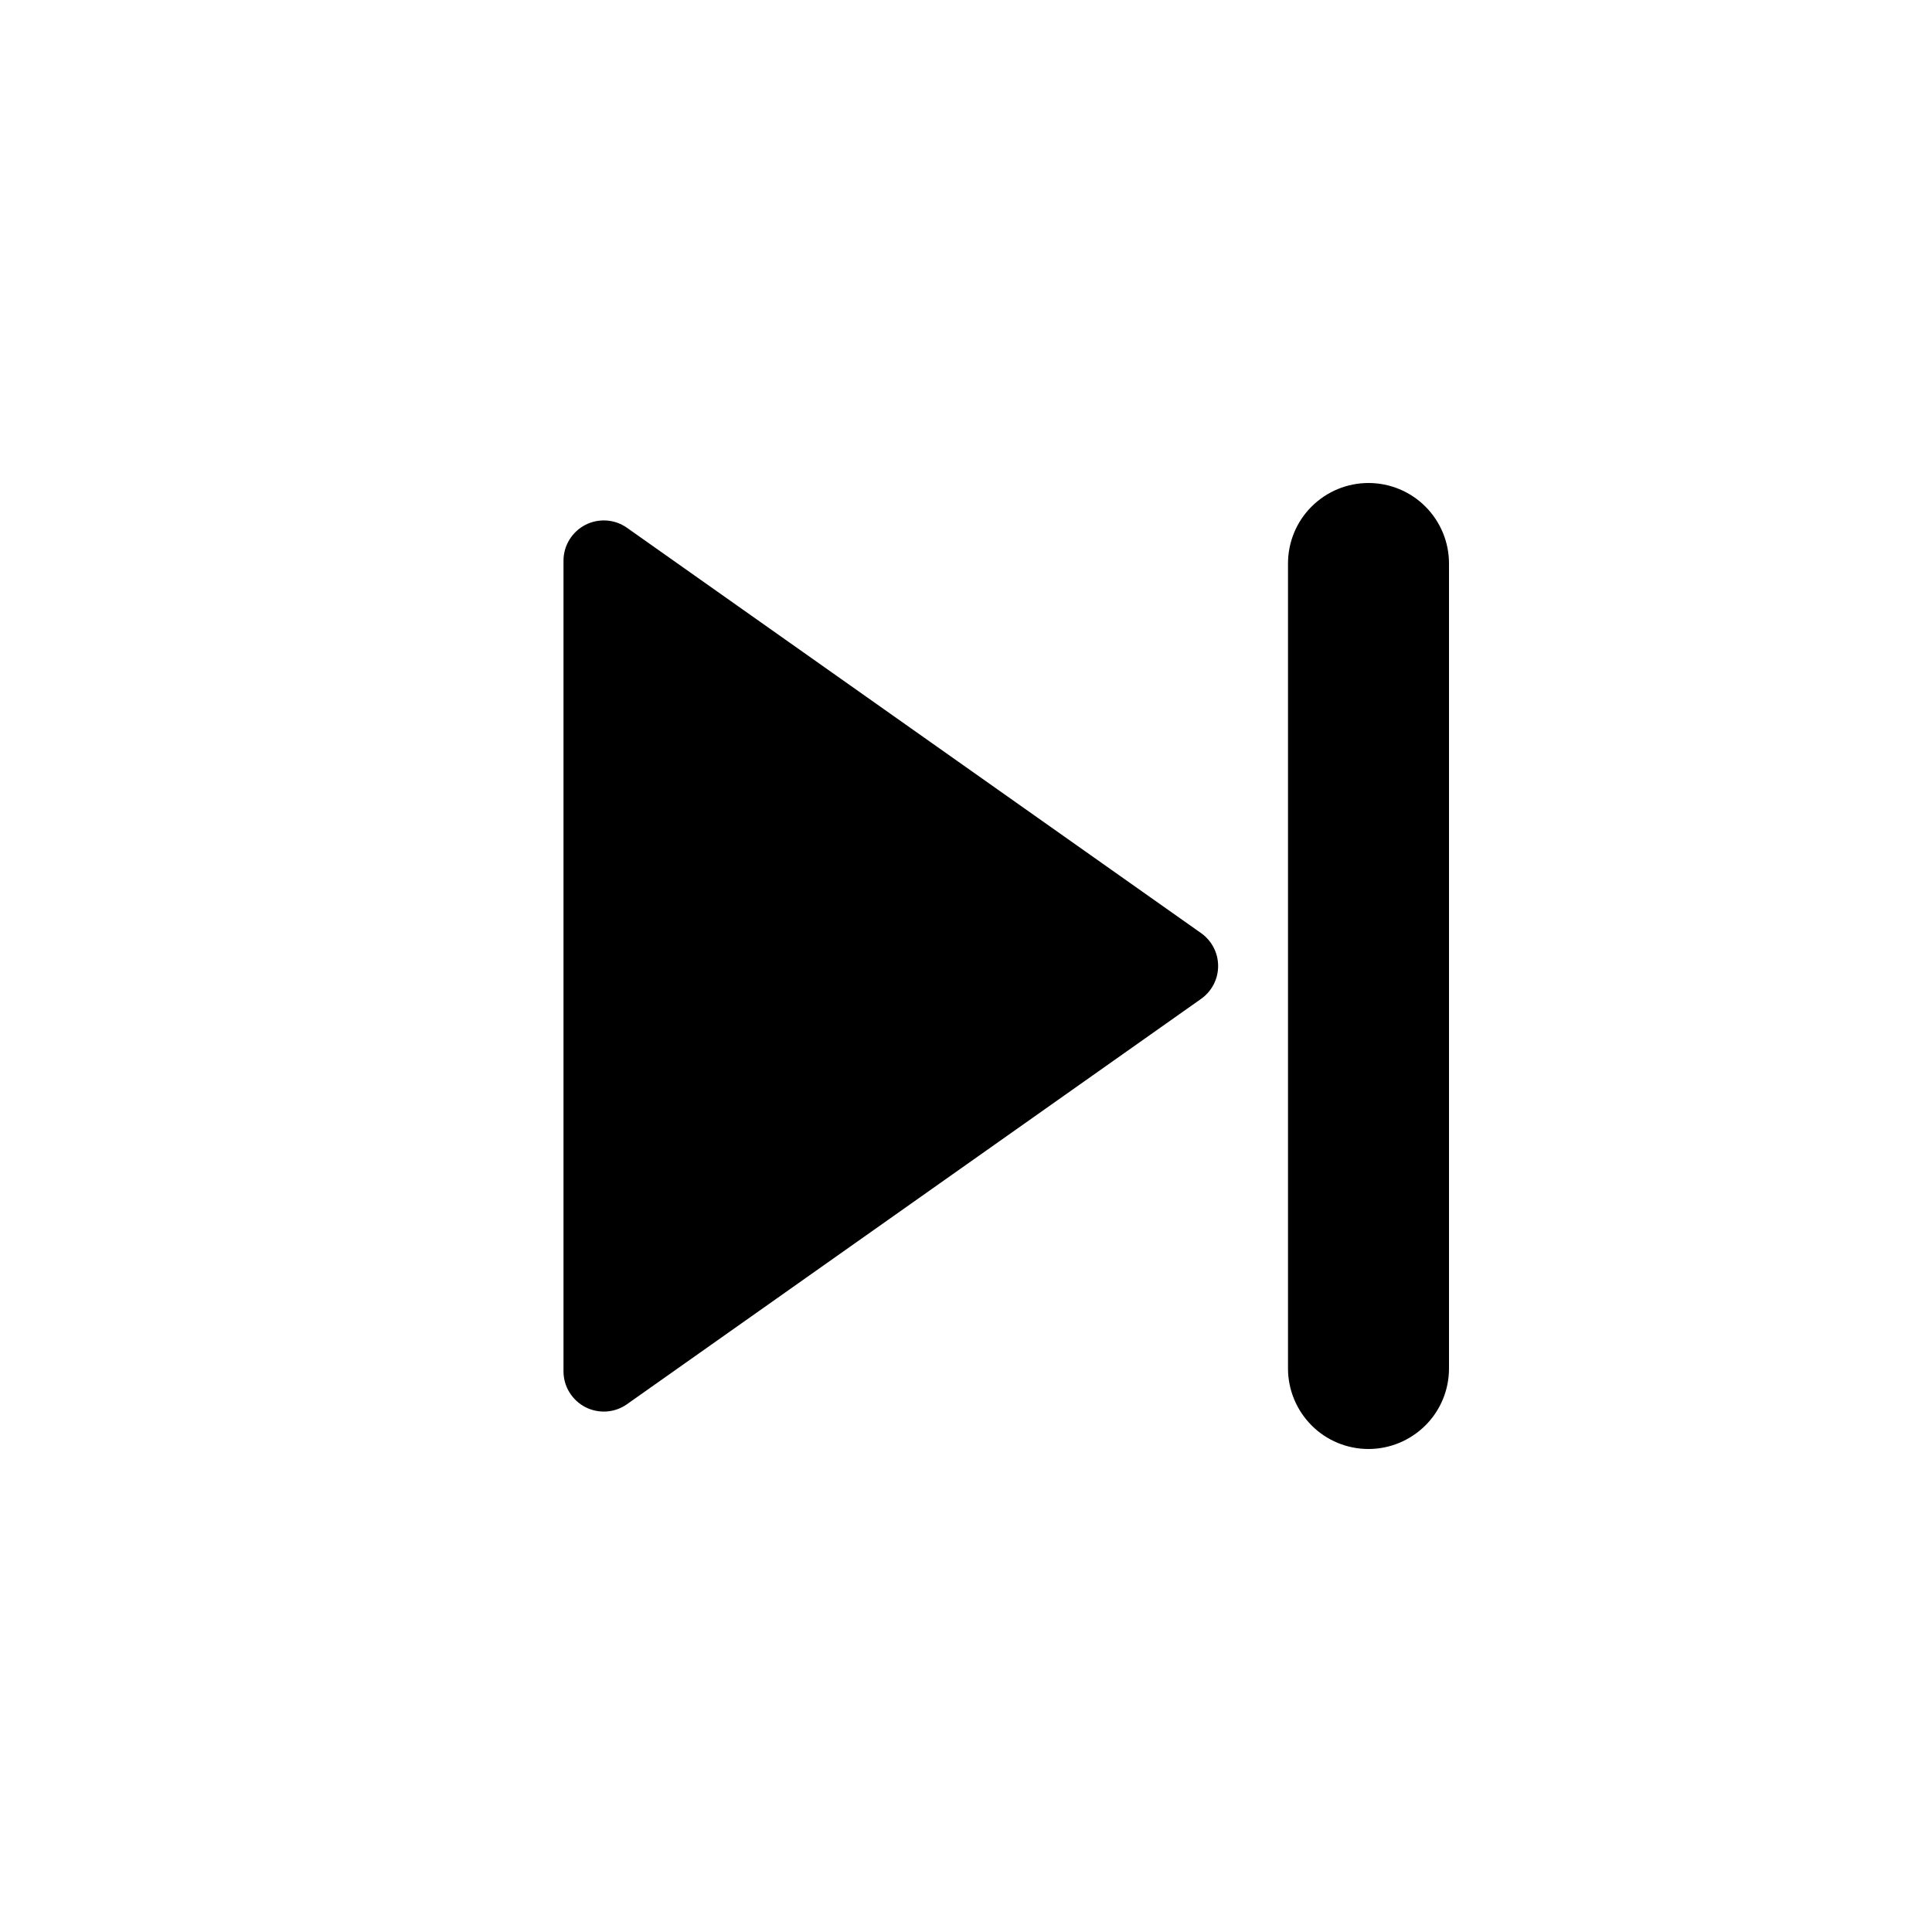 <svg fill="currentColor" height="24" viewBox="0 0 24 24" width="24" xmlns="http://www.w3.org/2000/svg"><path d="m7.788 17.444c-.075.053-.163.084-.254.09-.091.006-.183-.013-.264-.055s-.149-.106-.197-.184c-.048-.078-.073-.168-.073-.26v-10.07c-0-.092.025-.181.073-.26.048-.078.116-.142.197-.184s.173-.061.264-.055c.091.006.179.037.254.09l7.133 5.036c.065.046.118.107.155.178.037.071.056.15.056.23s-.019.159-.056.23c-.037.071-.09.132-.155.178zm8.212-10.444c0-.265.105-.52.293-.707.188-.188.442-.293.707-.293s.52.105.707.293c.188.188.293.442.293.707v10c0 .265-.105.52-.293.707s-.442.293-.707.293-.52-.105-.707-.293-.293-.442-.293-.707z" /></svg>